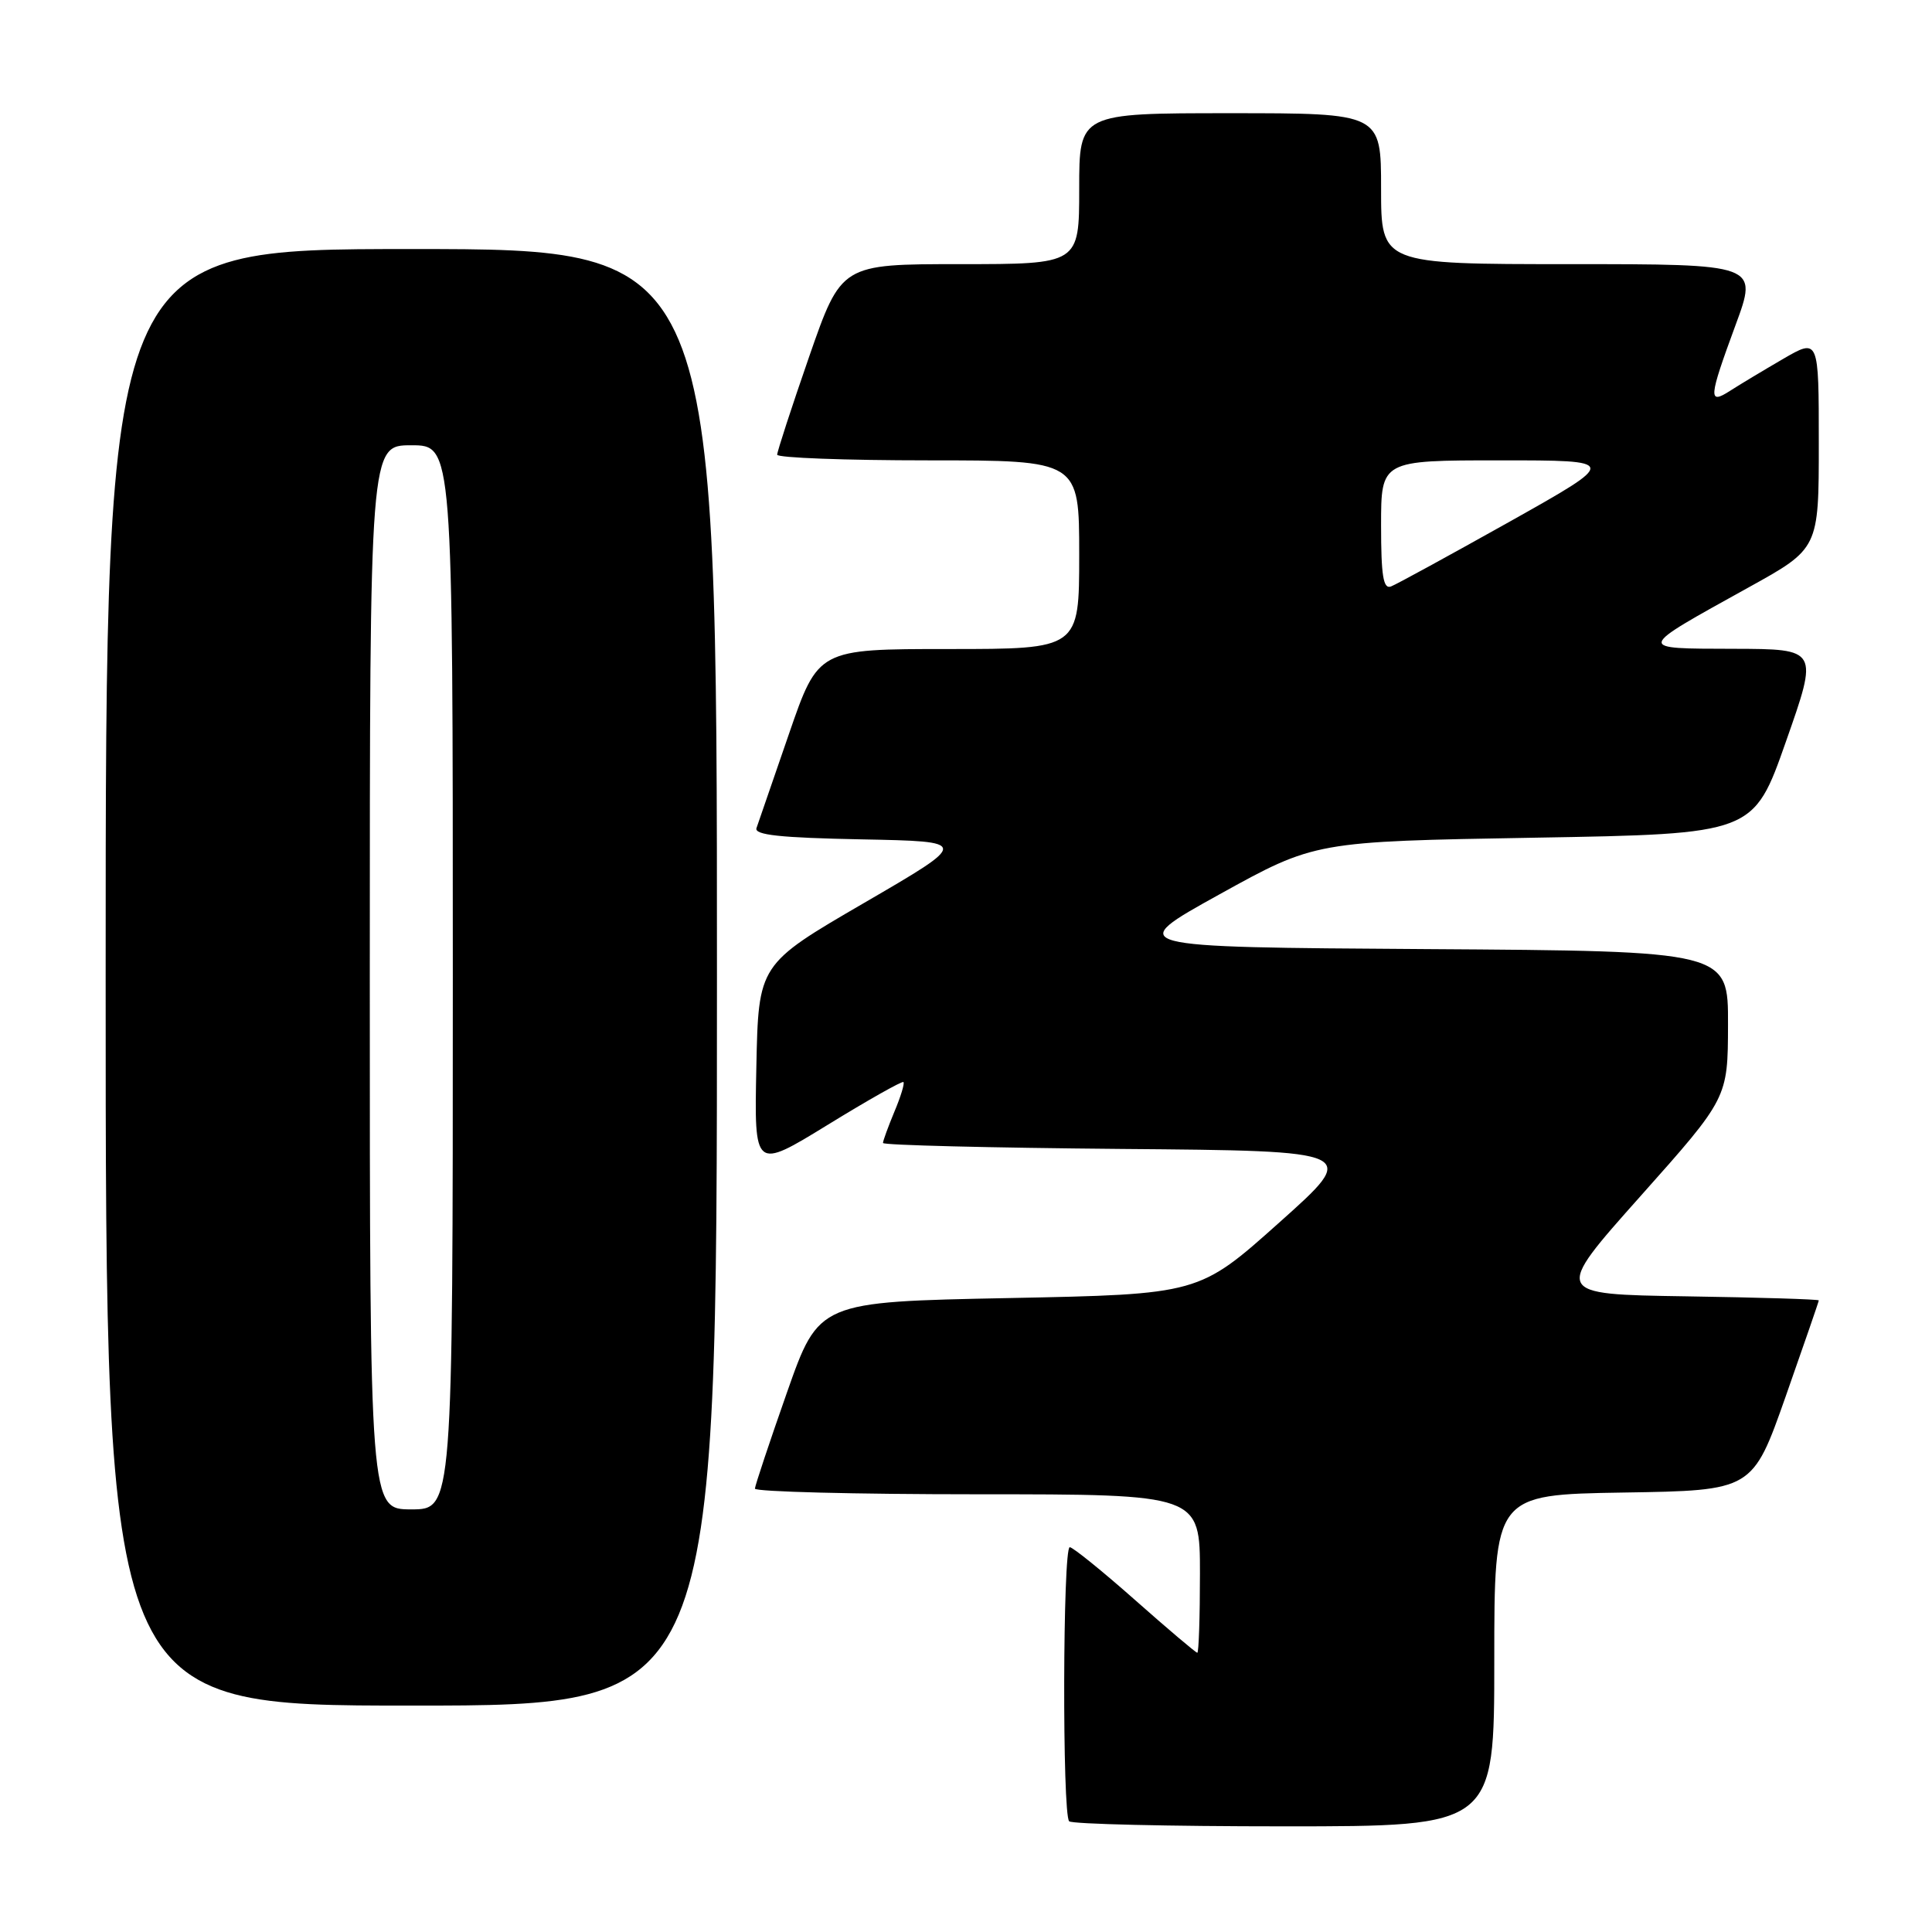 <?xml version="1.0" encoding="UTF-8" standalone="no"?>
<!DOCTYPE svg PUBLIC "-//W3C//DTD SVG 1.1//EN" "http://www.w3.org/Graphics/SVG/1.1/DTD/svg11.dtd" >
<svg xmlns="http://www.w3.org/2000/svg" xmlns:xlink="http://www.w3.org/1999/xlink" version="1.1" viewBox="0 0 256 256">
 <g >
 <path fill="currentColor"
d=" M 198.00 220.02 C 198.00 198.05 198.00 198.05 215.11 197.77 C 232.22 197.50 232.22 197.50 236.61 185.04 C 239.02 178.18 241.00 172.45 241.00 172.31 C 241.00 172.16 233.08 171.92 223.40 171.77 C 205.79 171.50 205.79 171.50 217.37 158.50 C 228.95 145.50 228.95 145.50 228.97 135.76 C 229.00 126.02 229.00 126.02 188.98 125.76 C 148.96 125.50 148.96 125.50 161.60 118.50 C 174.25 111.50 174.25 111.50 203.30 111.00 C 232.35 110.50 232.35 110.50 236.65 98.25 C 240.96 86.00 240.96 86.00 229.73 85.97 C 216.71 85.93 216.65 86.18 231.69 77.84 C 241.00 72.69 241.00 72.69 241.00 58.75 C 241.00 44.81 241.00 44.81 236.25 47.57 C 233.64 49.09 230.49 50.98 229.25 51.78 C 226.32 53.67 226.39 52.79 229.97 43.07 C 232.95 35.00 232.95 35.00 207.97 35.00 C 183.00 35.00 183.00 35.00 183.00 25.00 C 183.00 15.00 183.00 15.00 163.00 15.00 C 143.00 15.00 143.00 15.00 143.00 25.00 C 143.00 35.00 143.00 35.00 127.24 35.00 C 111.48 35.00 111.48 35.00 107.22 47.25 C 104.88 53.99 102.98 59.84 102.98 60.25 C 102.99 60.66 112.00 61.00 123.00 61.00 C 143.00 61.00 143.00 61.00 143.00 73.50 C 143.00 86.00 143.00 86.00 125.71 86.00 C 108.42 86.00 108.42 86.00 104.54 97.25 C 102.41 103.44 100.47 109.05 100.24 109.72 C 99.91 110.64 103.38 111.01 114.15 111.22 C 128.50 111.50 128.50 111.50 114.50 119.64 C 100.50 127.78 100.50 127.78 100.22 141.40 C 99.94 155.02 99.94 155.02 109.67 149.05 C 115.02 145.76 119.54 143.21 119.71 143.38 C 119.89 143.55 119.35 145.32 118.51 147.31 C 117.68 149.31 117.00 151.17 117.00 151.45 C 117.00 151.74 131.21 152.09 148.57 152.24 C 180.14 152.50 180.14 152.50 169.50 162.00 C 158.87 171.50 158.87 171.50 133.68 172.00 C 108.50 172.50 108.50 172.50 104.28 184.50 C 101.96 191.10 100.05 196.84 100.03 197.25 C 100.01 197.66 113.28 198.00 129.50 198.00 C 159.00 198.00 159.00 198.00 159.00 208.50 C 159.00 214.28 158.84 219.00 158.65 219.00 C 158.46 219.00 154.75 215.86 150.40 212.01 C 146.06 208.17 142.16 205.02 141.75 205.01 C 140.82 205.00 140.74 240.41 141.67 241.33 C 142.03 241.70 154.86 242.00 170.17 242.00 C 198.00 242.00 198.00 242.00 198.00 220.02 Z  M 95.00 129.50 C 95.00 33.00 95.00 33.00 54.50 33.00 C 14.00 33.00 14.00 33.00 14.00 129.50 C 14.00 226.00 14.00 226.00 54.50 226.00 C 95.00 226.00 95.00 226.00 95.00 129.50 Z  M 183.00 69.61 C 183.00 61.00 183.00 61.00 198.75 61.00 C 214.50 61.00 214.50 61.00 200.06 69.11 C 192.11 73.56 185.03 77.44 184.31 77.71 C 183.29 78.10 183.00 76.28 183.00 69.61 Z  M 49.00 129.50 C 49.00 59.00 49.00 59.00 54.50 59.00 C 60.00 59.00 60.00 59.00 60.00 129.50 C 60.00 200.00 60.00 200.00 54.50 200.00 C 49.00 200.00 49.00 200.00 49.00 129.50 Z "/>
</g>
</svg>
